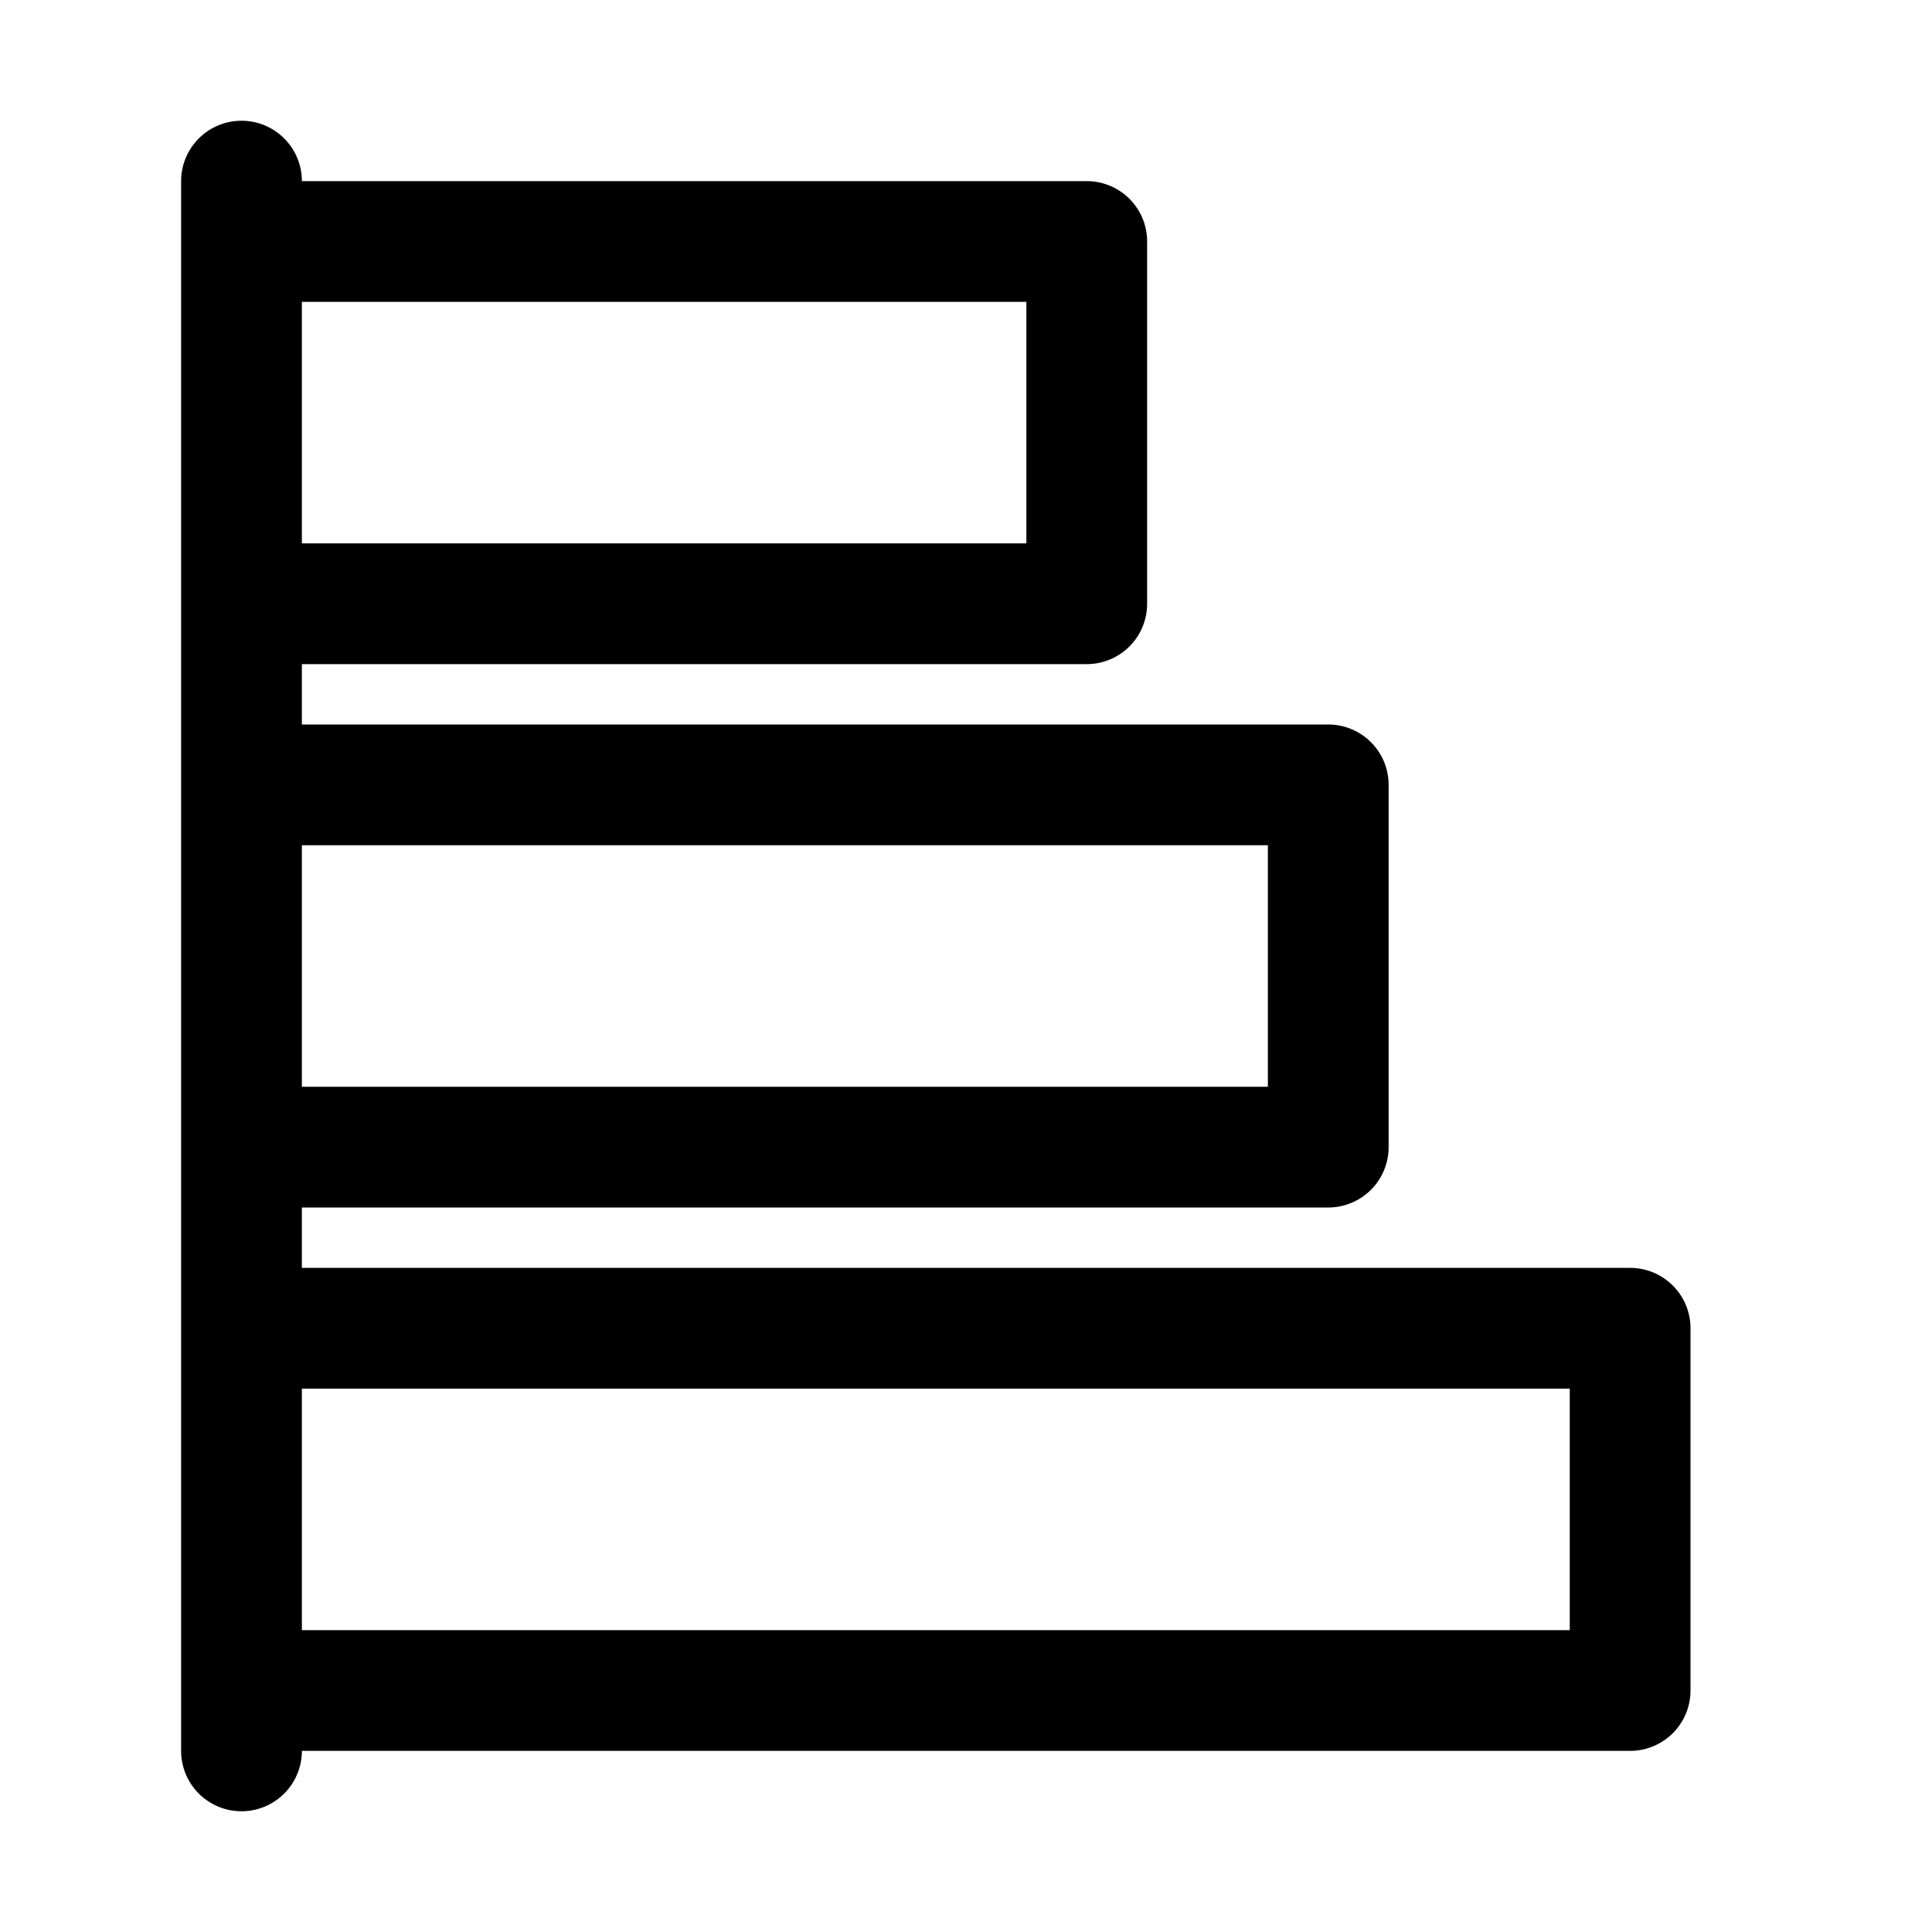 <svg xmlns="http://www.w3.org/2000/svg" width="24" height="24" fill="currentColor" viewBox="0 0 24 24">
  <path d="M3 1.5a.75.75 0 0 1 .75.75h9.75a.75.75 0 0 1 .75.75v4.5a.75.75 0 0 1-.75.75H3.75V9H16.5a.75.75 0 0 1 .75.75v4.5a.75.75 0 0 1-.75.75H3.75v.75h16.5a.75.75 0 0 1 .75.75V21a.75.75 0 0 1-.75.75H3.75a.75.75 0 0 1-1.5 0V2.25A.75.75 0 0 1 3 1.5Zm.75 18.75H19.5v-3H3.75v3Zm0-6.75h12v-3h-12v3Zm0-6.75h9v-3h-9v3Z"/>
</svg>
